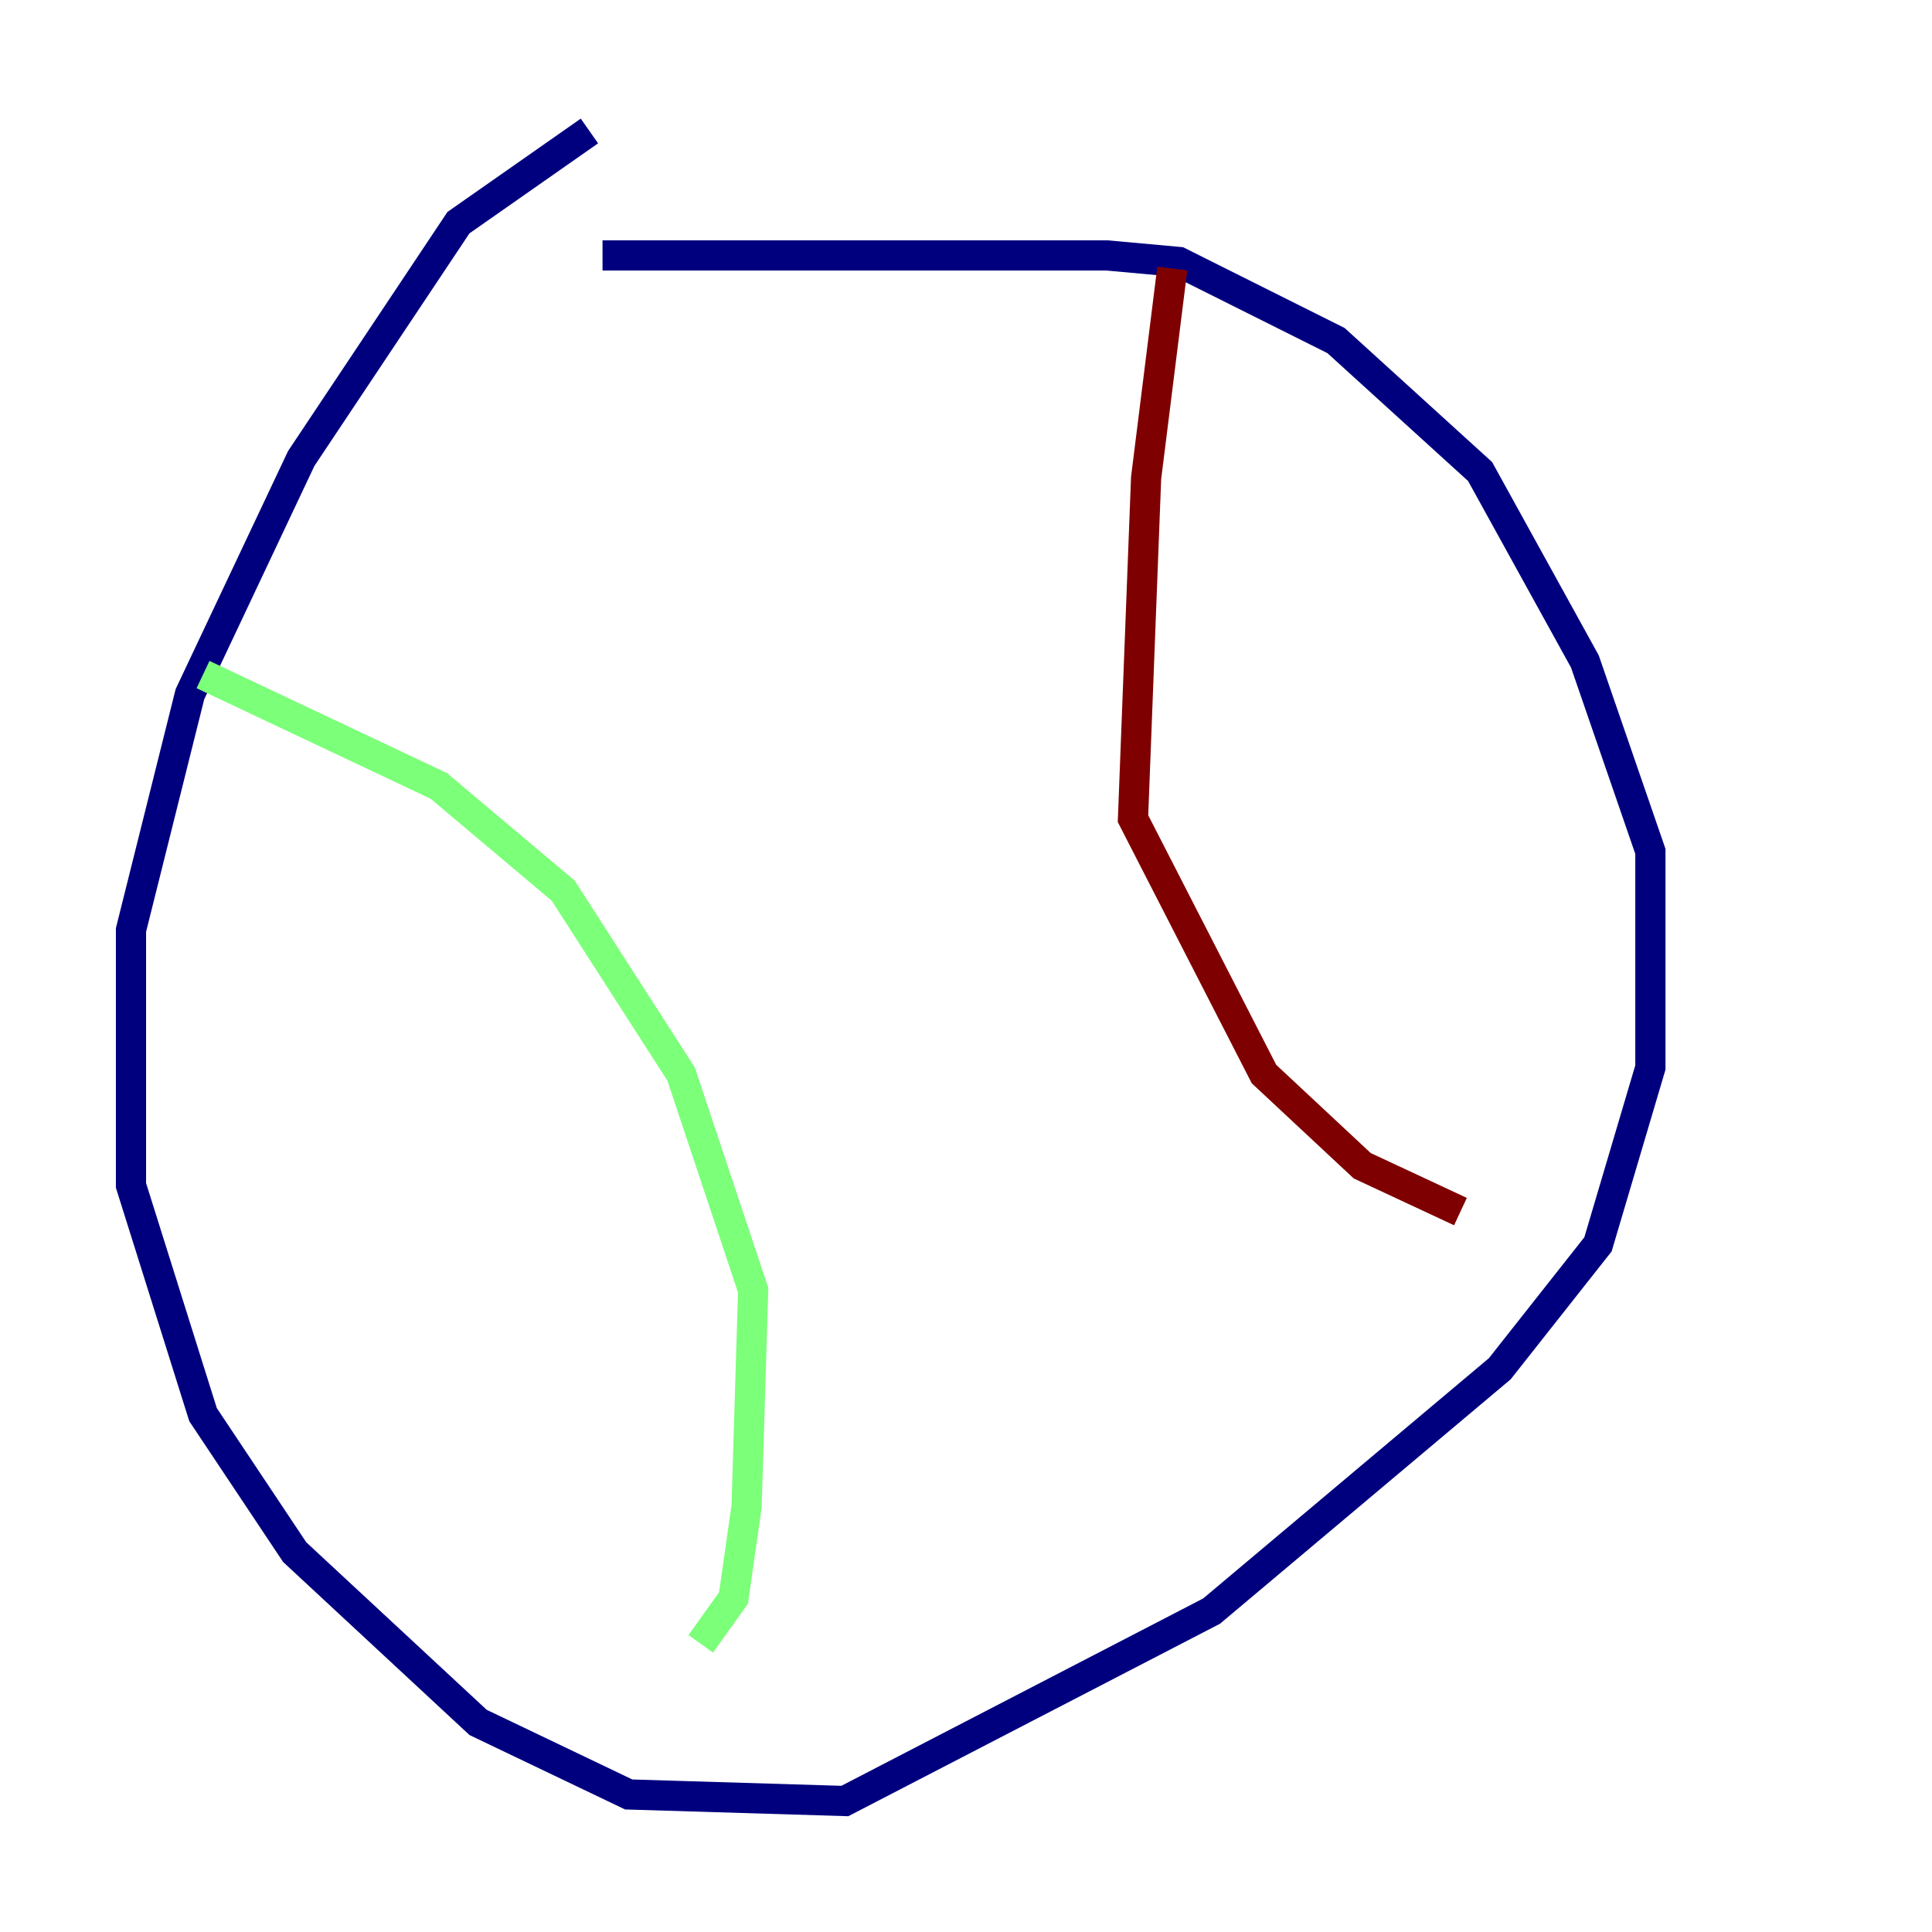 <?xml version="1.0" encoding="utf-8" ?>
<svg baseProfile="tiny" height="128" version="1.2" viewBox="0,0,128,128" width="128" xmlns="http://www.w3.org/2000/svg" xmlns:ev="http://www.w3.org/2001/xml-events" xmlns:xlink="http://www.w3.org/1999/xlink"><defs /><polyline fill="none" points="39.051,8.678 30.373,14.752 19.959,30.373 12.583,45.993 8.678,61.614 8.678,78.536 13.451,93.722 19.525,102.834 31.675,114.115 41.654,118.888 55.973,119.322 80.271,106.739 99.363,90.685 105.871,82.441 109.342,70.725 109.342,56.407 105.003,43.824 98.061,31.241 88.515,22.563 78.102,17.356 73.329,16.922 39.919,16.922" stroke="#00007f" stroke-width="2" /><polyline fill="none" points="13.451,44.691 29.071,52.068 37.315,59.01 45.125,71.159 49.898,85.478 49.464,99.797 48.597,105.871 46.427,108.909" stroke="#7cff79" stroke-width="2" /><polyline fill="none" points="77.668,17.79 75.932,31.675 75.064,54.237 83.742,71.159 90.251,77.234 96.759,80.271" stroke="#7f0000" stroke-width="2" /></svg>